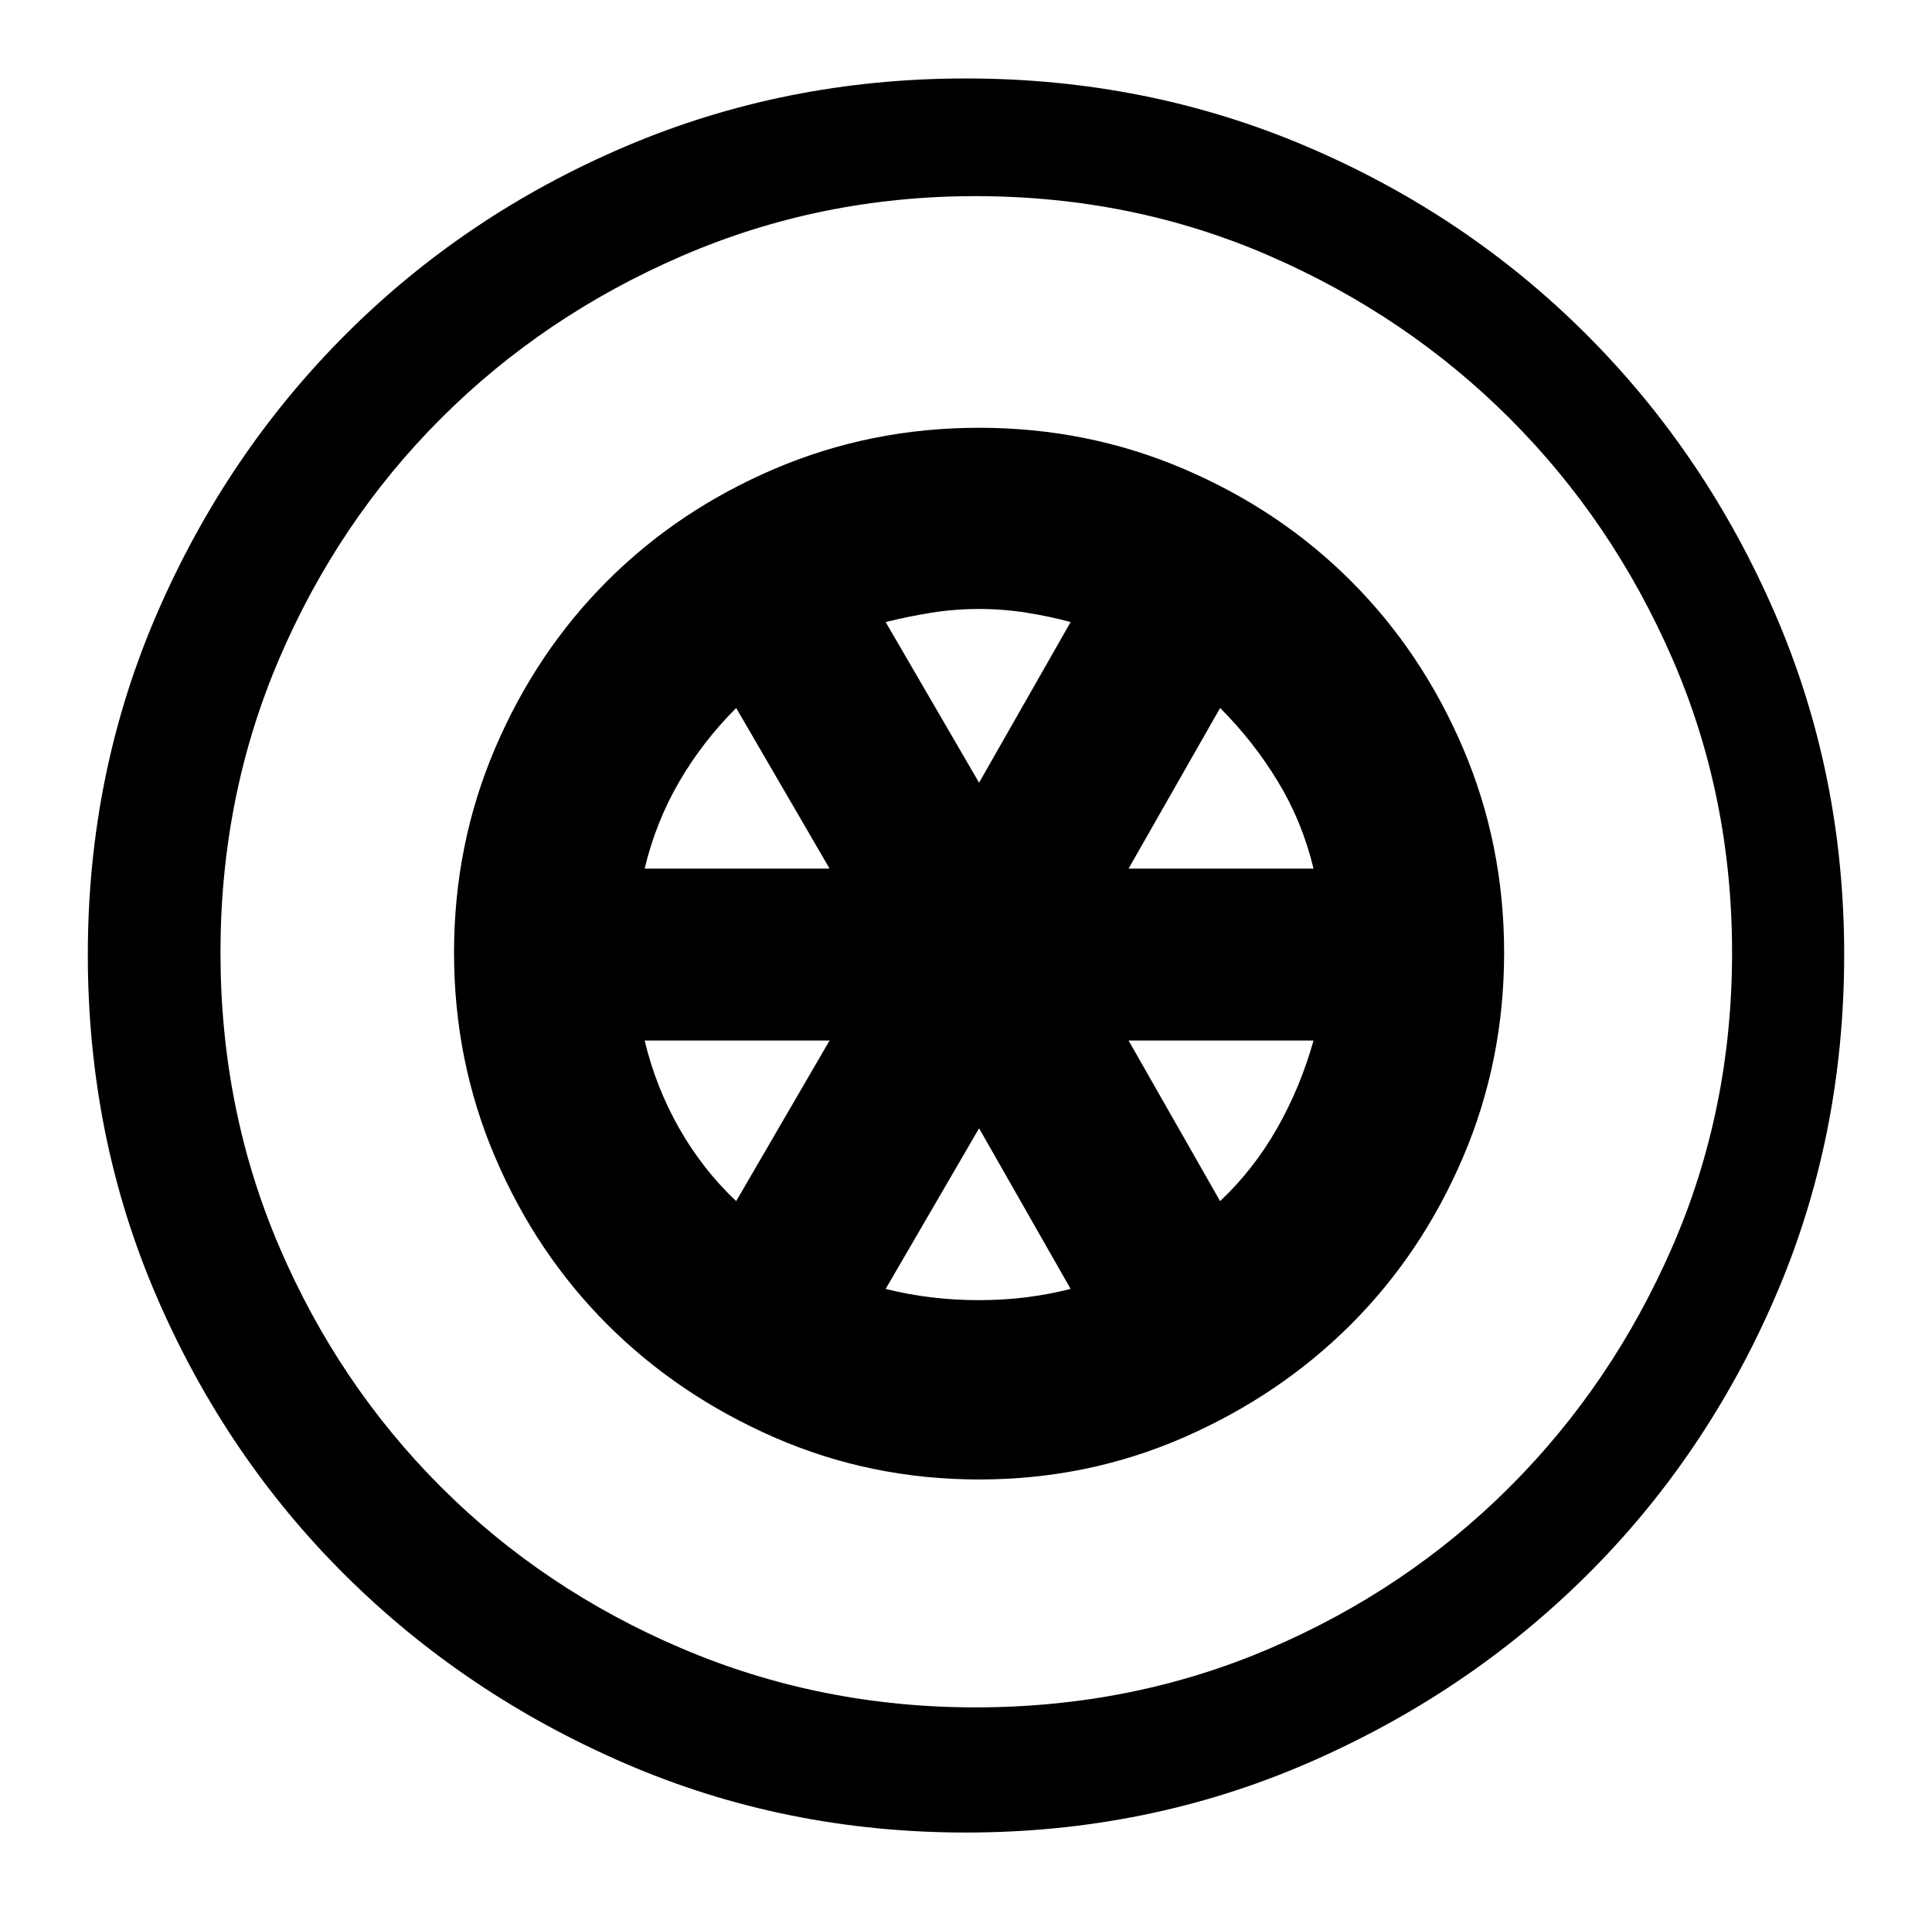 <svg xmlns="http://www.w3.org/2000/svg" viewBox="-10 0 1034 1024"><path d="M507 42q-97 0-182.5 36.5T175 179 74 328.5 37 511q0 98 37 183.5t101 149T324.5 944 507 981t182.5-37T839 843.5t101-149T977 511q0-97-37-182.5T839 179 689.5 78.5 507 42zm5 872q-83 0-157-31.5T226 796t-86.5-128.5T108 510t31.5-157.5T226 224t129-87 157-32q84 0 157.5 32T798 224t87 128.5T917 510t-32 157.5T798 796t-128.5 86.5T512 914zm2-685q-58 0-109.5 22T315 311t-60 89.5T233 510t22 109.5 60 89.5 89.5 60.5T514 792t109.5-22.5T713 709t60-89.5T795 510t-22-109.5-60-89.5-89.5-60T514 229zm129 414-49-86h99q-7 25-19.5 47T643 643zm-49-178 49-86q18 18 31 39.5t19 46.5zm-31-132-49 86-50-86q12-3 24.5-5t25.5-2 25.5 2 23.5 5zM434 465h-99q6-25 18.5-46.5T384 379zm-99 92h99l-50 86q-18-17-30.5-39T335 557zm179 139q-13 0-25.5-1.5T464 690l50-86 49 86q-12 3-24 4.5t-25 1.5z"/></svg>